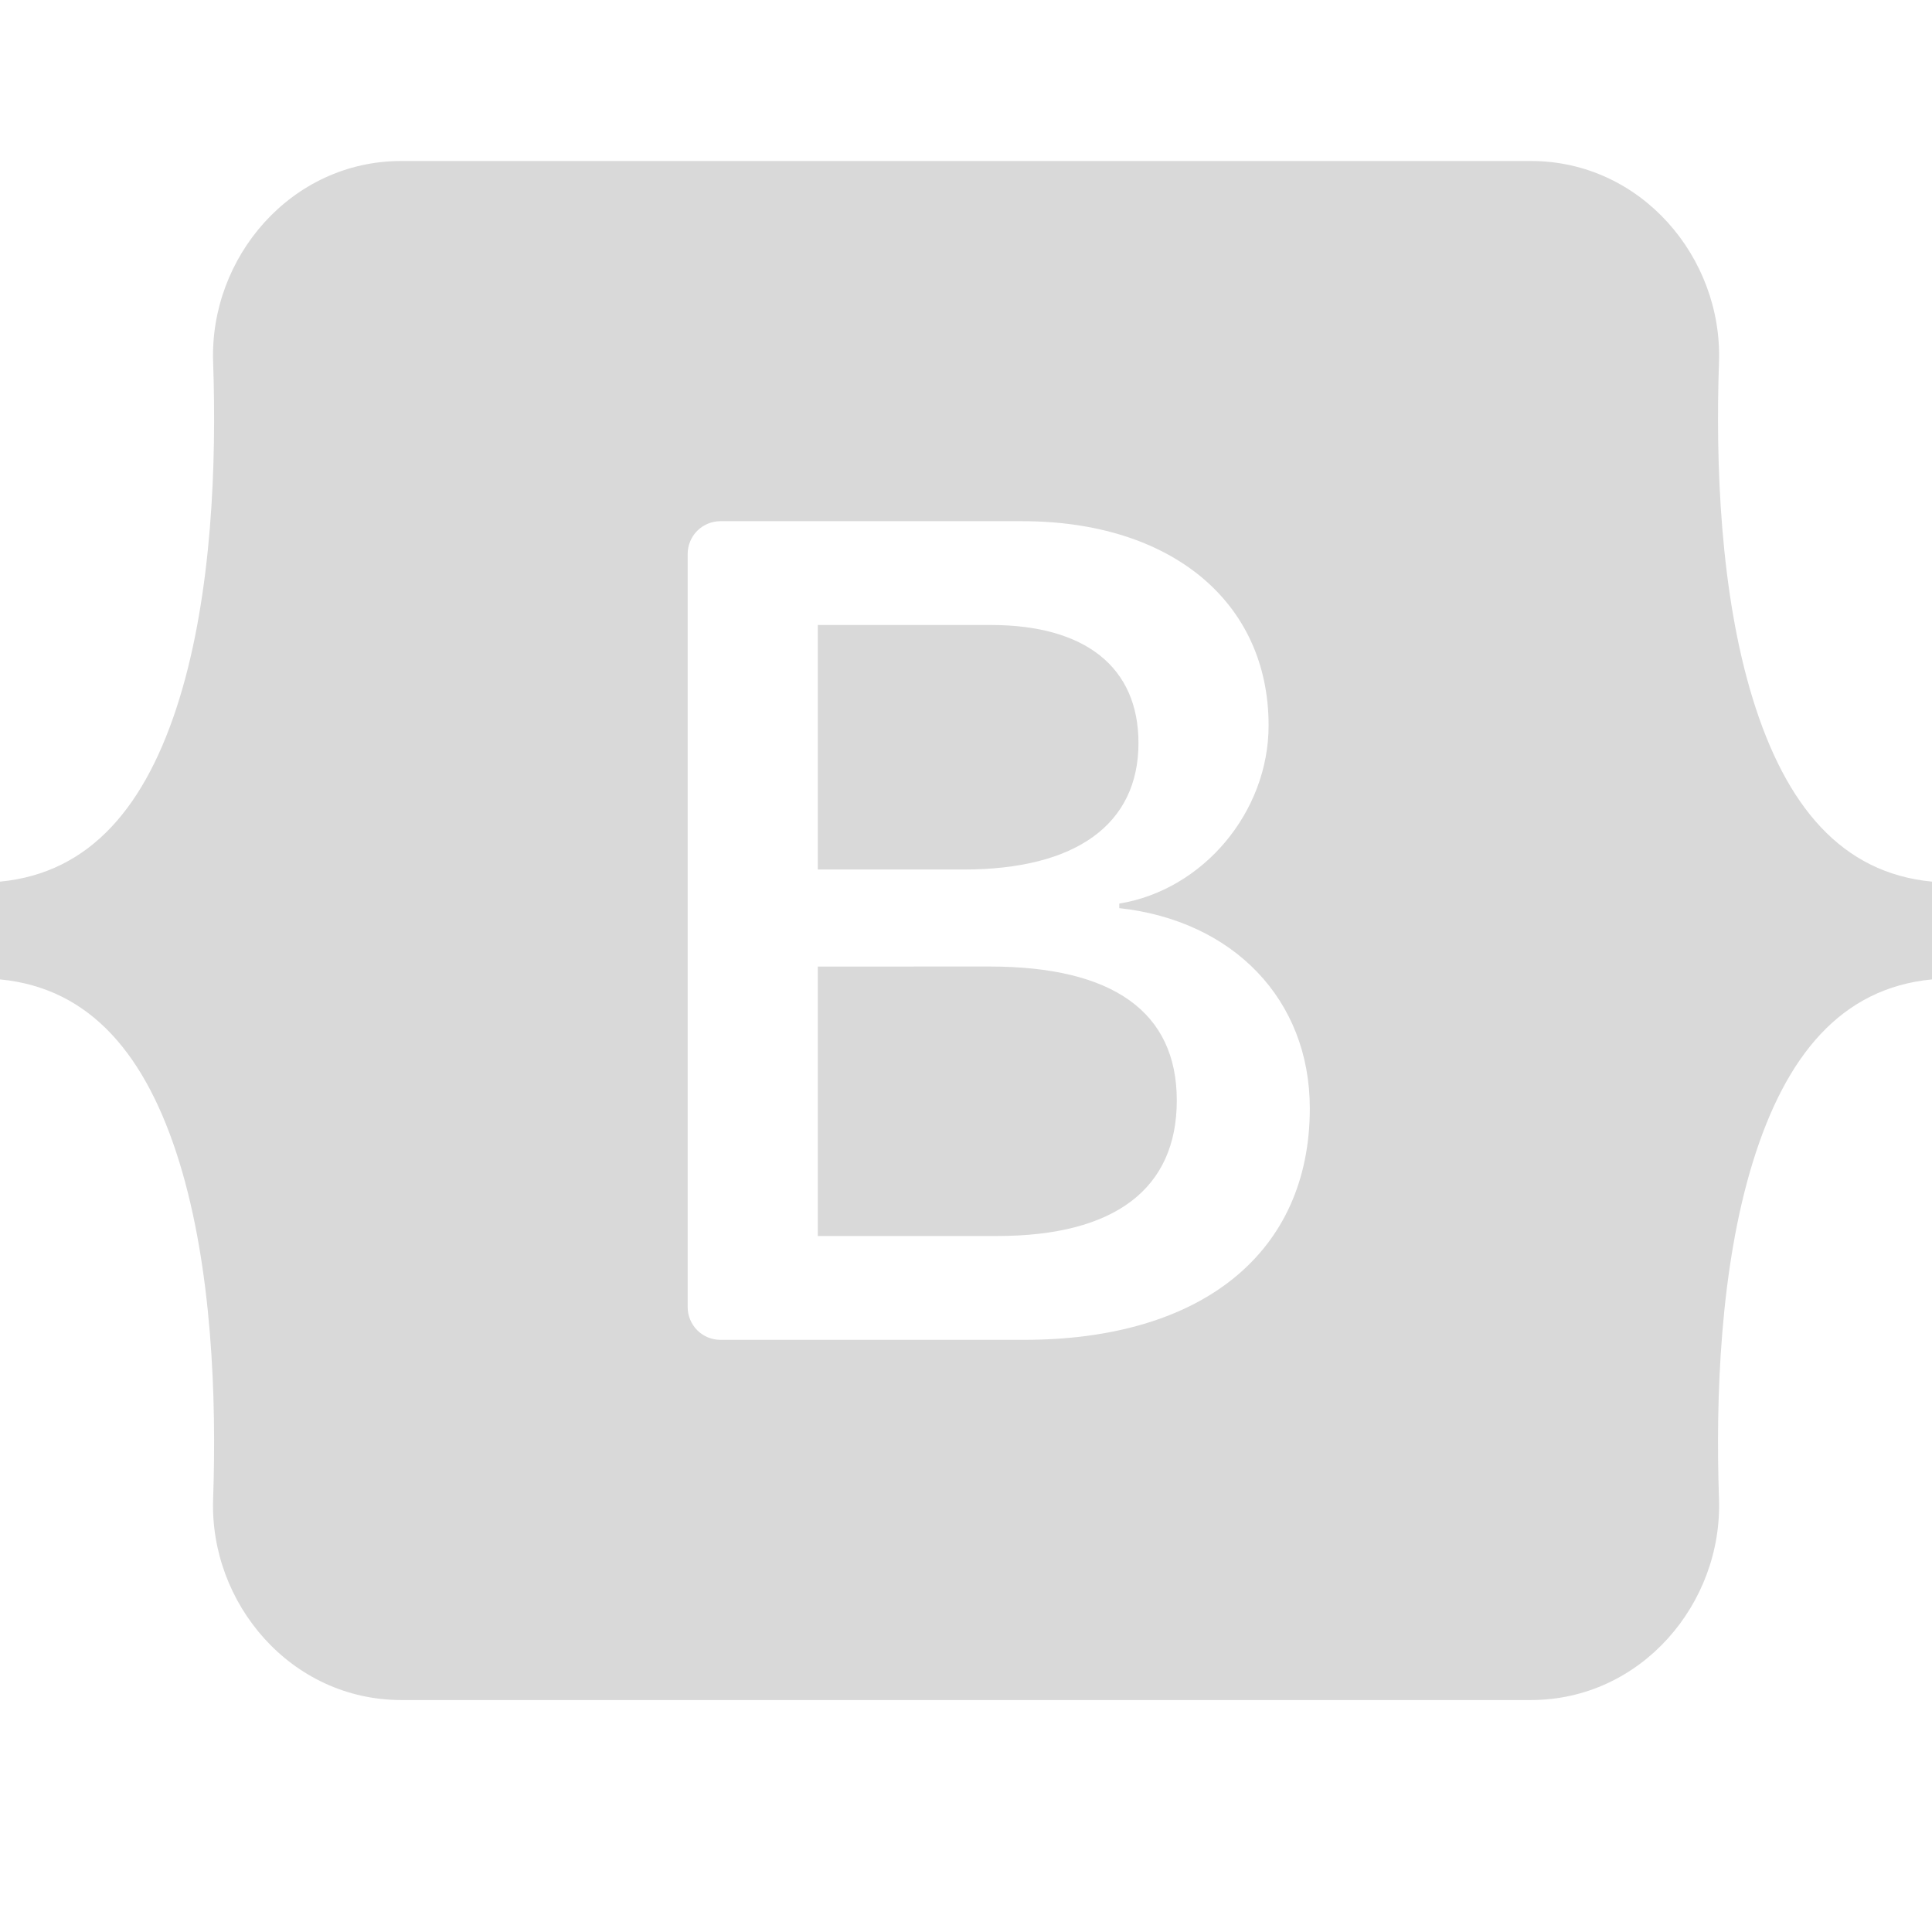 <svg width="48" height="48" viewBox="0 0 48 48" fill="none" xmlns="http://www.w3.org/2000/svg">
<g clip-path="url(#clip0_3_2221)">
<path fill-rule="evenodd" clip-rule="evenodd" d="M9.97 4C7.231 4 5.204 6.397 5.295 8.997C5.382 11.495 5.269 14.729 4.455 17.367C3.638 20.013 2.256 21.689 0 21.904V24.333C2.256 24.548 3.638 26.224 4.455 28.87C5.269 31.508 5.382 34.743 5.295 37.24C5.204 39.84 7.231 42.237 9.97 42.237H38.034C40.773 42.237 42.799 39.84 42.708 37.24C42.621 34.743 42.734 31.508 43.549 28.87C44.366 26.224 45.744 24.548 48 24.333V21.904C45.744 21.689 44.366 20.013 43.549 17.367C42.734 14.73 42.621 11.495 42.708 8.997C42.799 6.398 40.773 4 38.034 4H9.97ZM32.542 27.537C32.542 31.117 29.872 33.288 25.441 33.288H17.898C17.683 33.288 17.476 33.202 17.323 33.05C17.171 32.897 17.085 32.69 17.085 32.475V13.763C17.085 13.547 17.171 13.34 17.323 13.187C17.476 13.035 17.683 12.949 17.898 12.949H25.398C29.093 12.949 31.518 14.95 31.518 18.023C31.518 20.18 29.887 22.111 27.808 22.449V22.562C30.637 22.872 32.542 24.831 32.542 27.537ZM24.619 15.528H20.318V21.603H23.94C26.74 21.603 28.285 20.475 28.285 18.46C28.285 16.571 26.957 15.528 24.619 15.528ZM20.318 24.014V30.708H24.777C27.692 30.708 29.237 29.538 29.237 27.34C29.237 25.141 27.649 24.013 24.589 24.013L20.318 24.014Z" fill="#D9D9D9"/>
</g>
<defs>
<clipPath id="clip0_3_2221">
<rect width="48" height="48" fill="white"/>
</clipPath>
</defs>
</svg>
